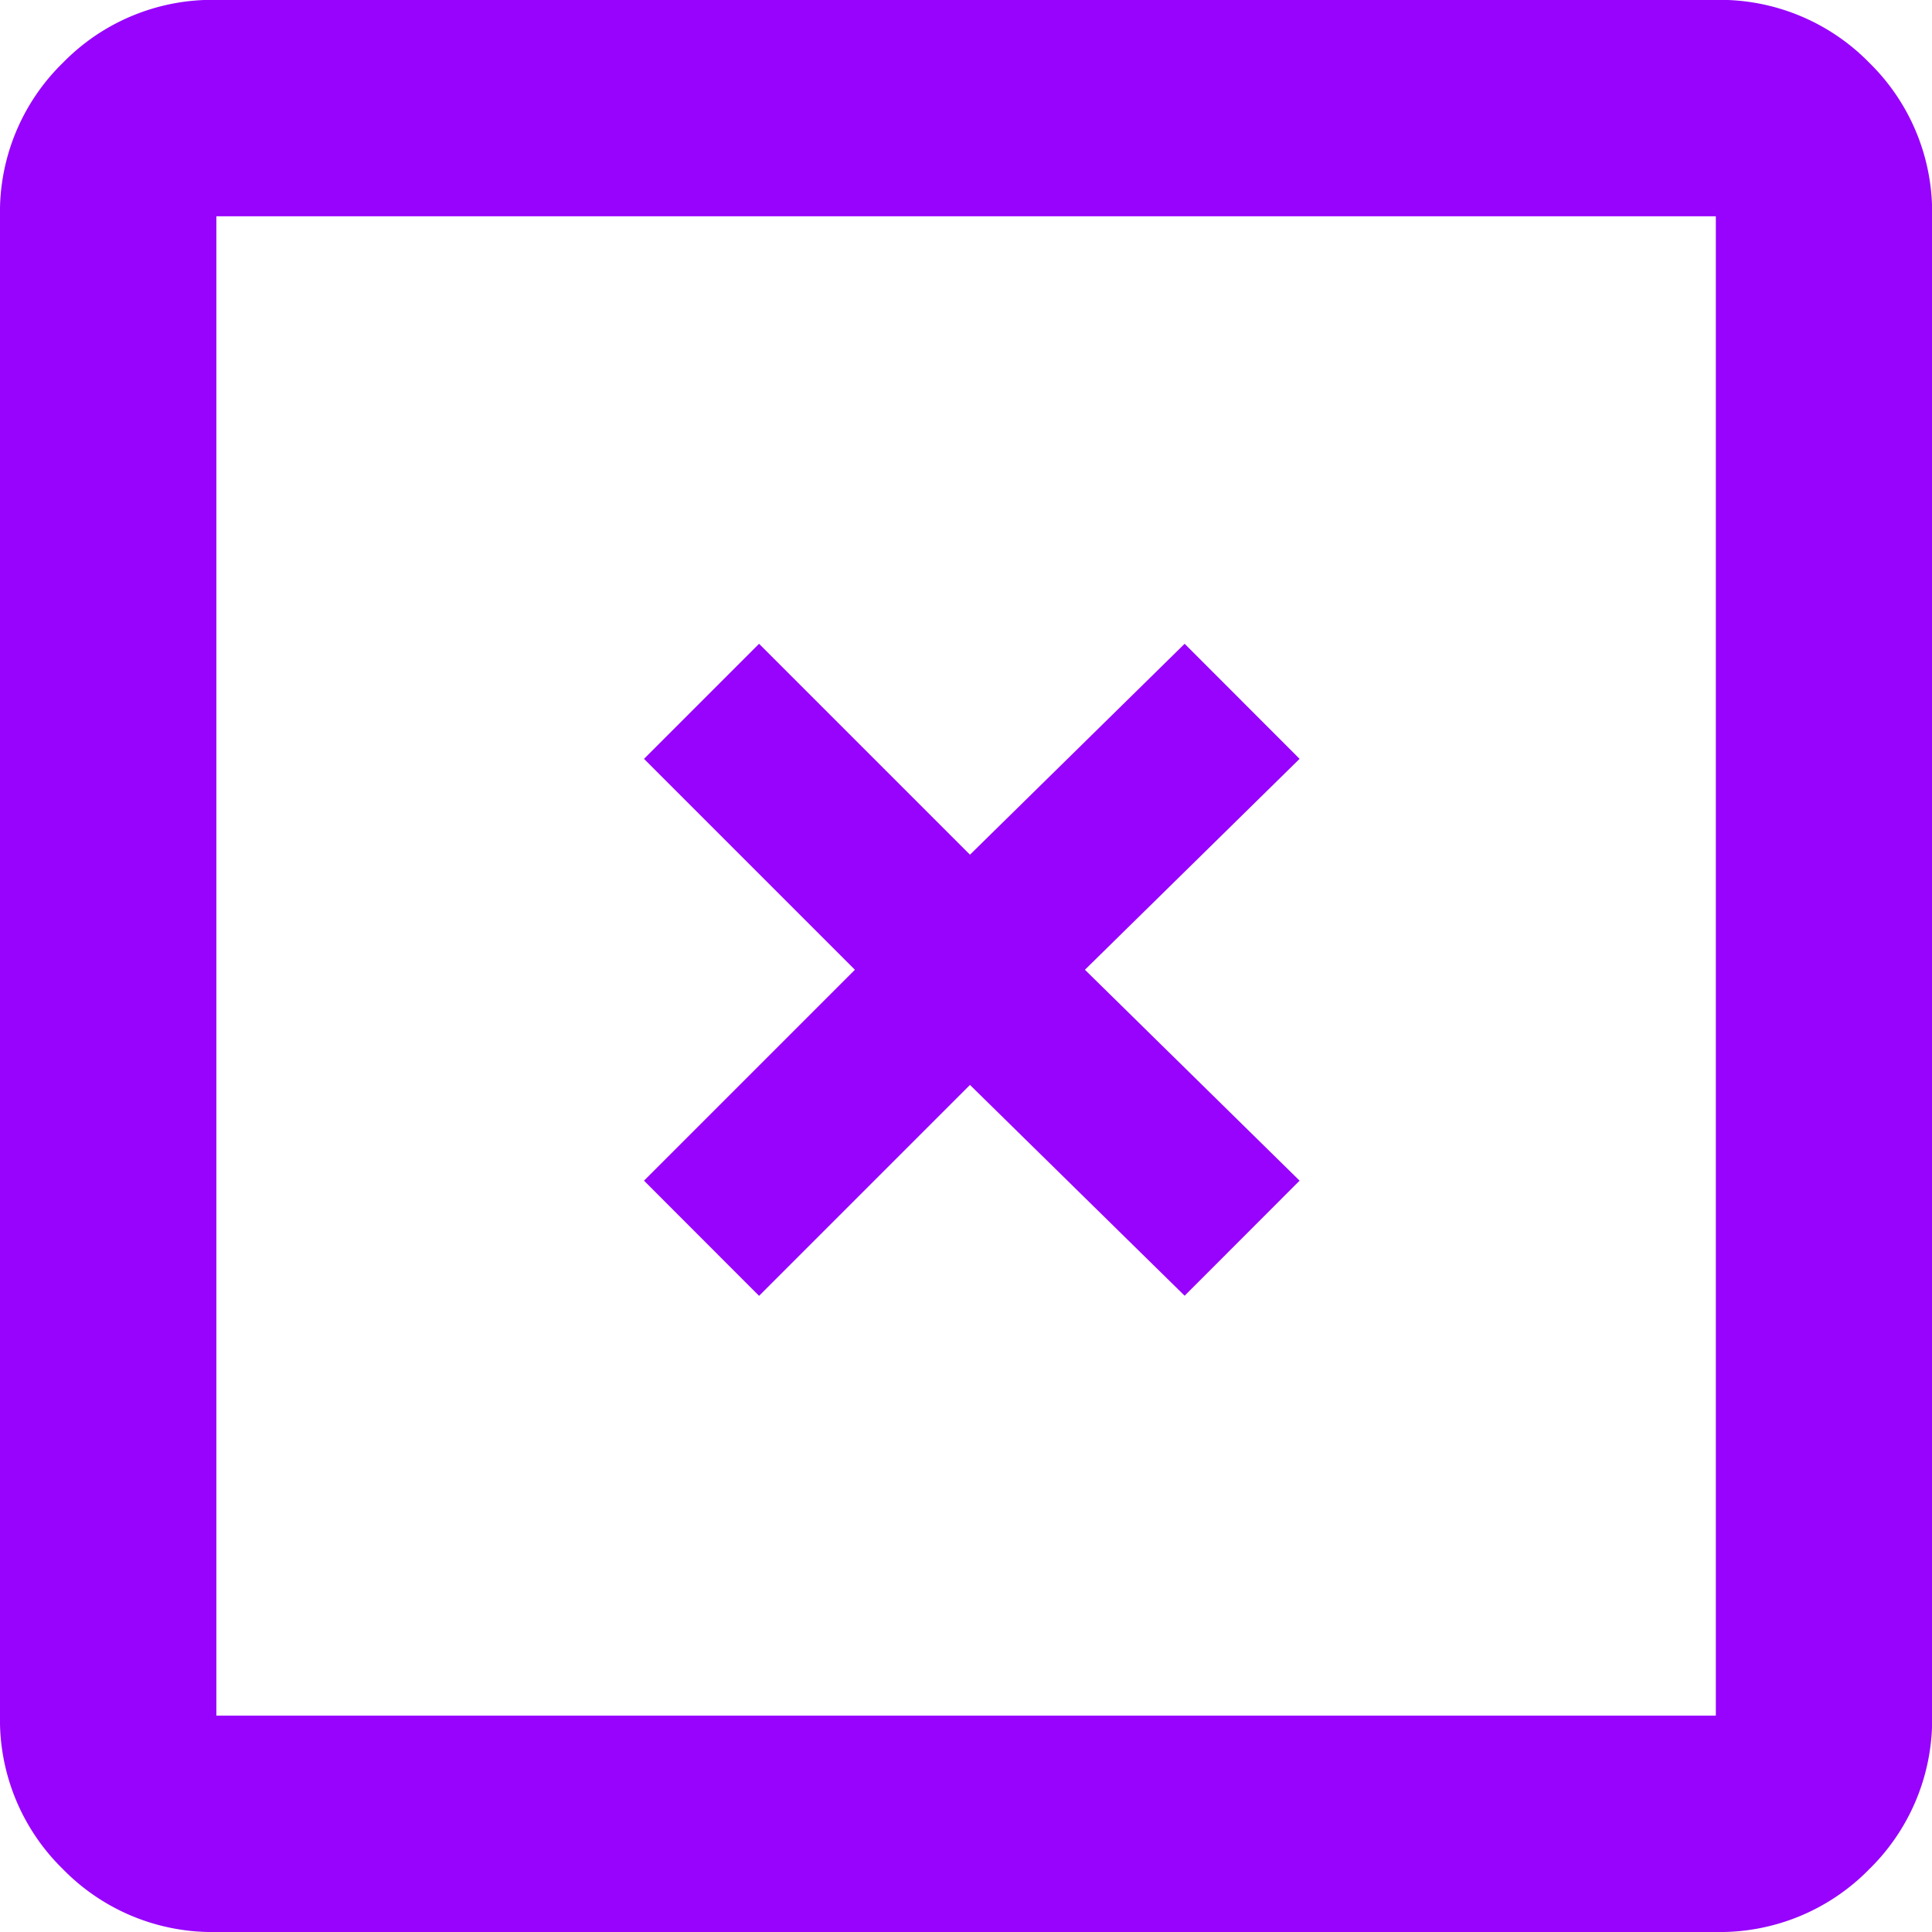<svg xmlns="http://www.w3.org/2000/svg" width="18" height="18" viewBox="0 0 18 18">
  <path id="Union_28" data-name="Union 28" d="M-3229.984,1652a1.944,1.944,0,0,1-1.43-.586,1.944,1.944,0,0,1-.586-1.43v-13.969a1.942,1.942,0,0,1,.586-1.43,1.944,1.944,0,0,1,1.43-.586h13.97a1.946,1.946,0,0,1,1.43.586,1.947,1.947,0,0,1,.585,1.43v13.969a1.949,1.949,0,0,1-.585,1.43,1.946,1.946,0,0,1-1.43.586Zm0-2.016h13.97v-13.969h-13.97Zm7.021-5.876-1.965,1.965L-3226,1645l1.965-1.965-1.965-1.965,1.072-1.072,1.965,1.965,2-1.965,1.071,1.072-2,1.965,2,1.965-1.071,1.072Z" transform="translate(3232 -1634)" fill="#9703fc"/>
</svg>
